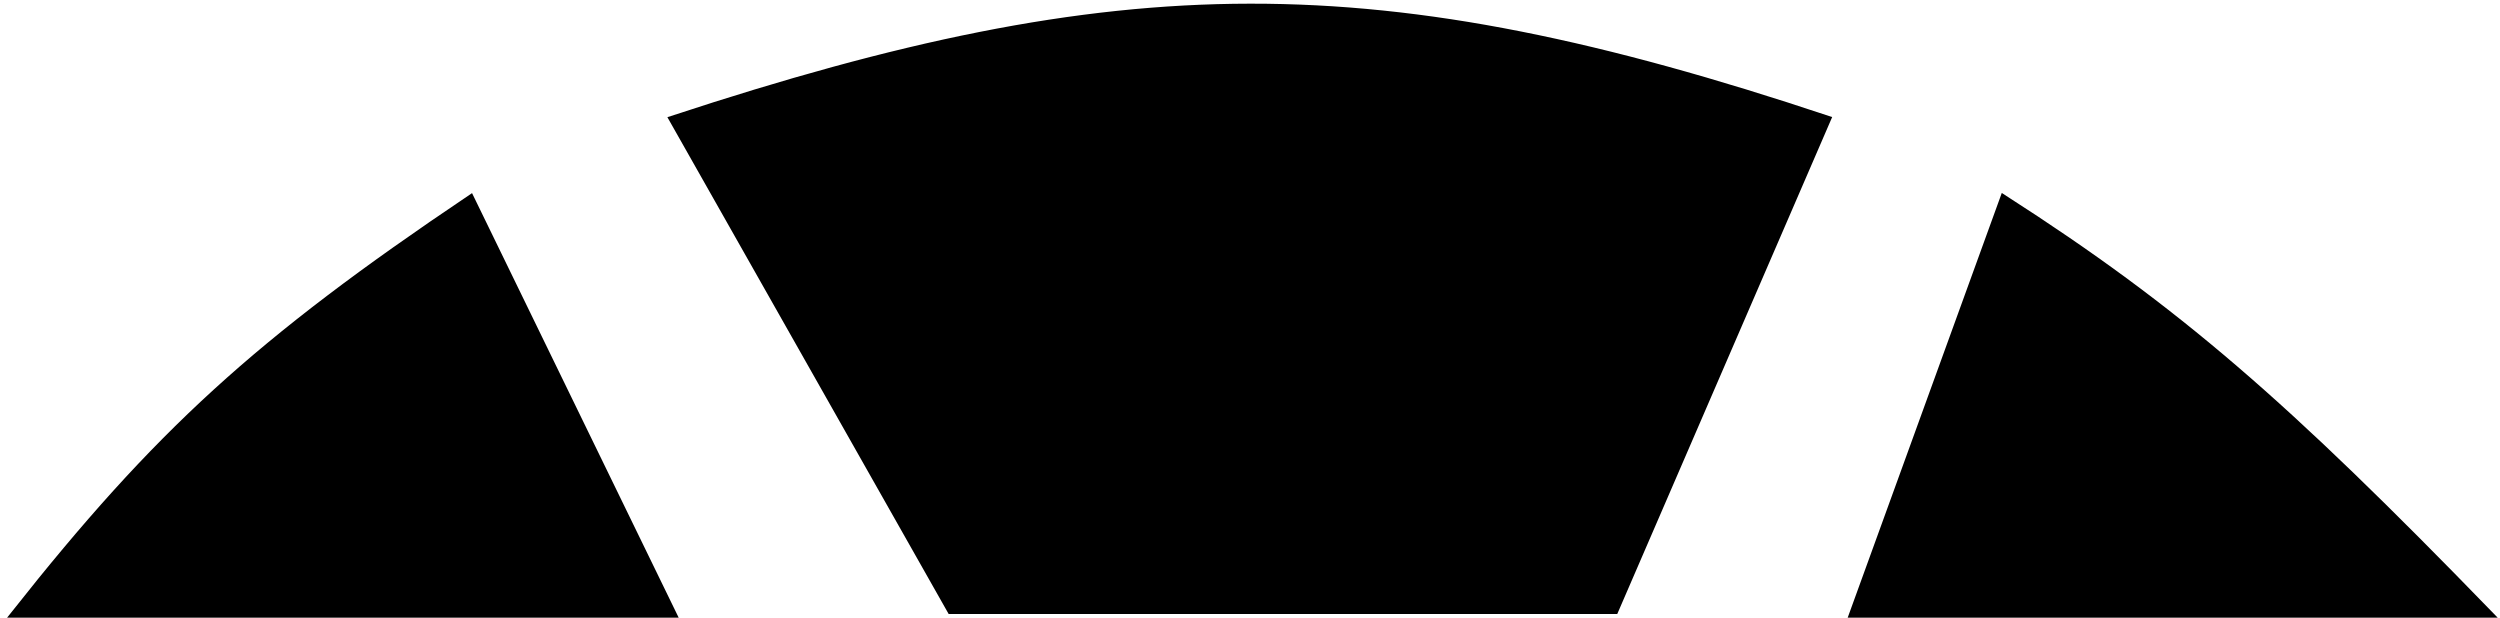 <svg width="340" height="84" viewBox="0 0 340 84" fill="none" xmlns="http://www.w3.org/2000/svg">
<path d="M64 27C34.915 46.562 21.408 58.967 2 83.5H91.5L64 27Z" fill="black" stroke="black"/>
<path d="M129.306 83L91.5 16.221C152.813 -3.94 187.186 -4.207 248.5 16.221L219.62 83H129.306Z" fill="black" stroke="black"/>
<path d="M252 83.5L272.5 27C296.154 42.197 310.694 54.857 338.5 83.5H252Z" fill="black" stroke="black"/>
</svg>
